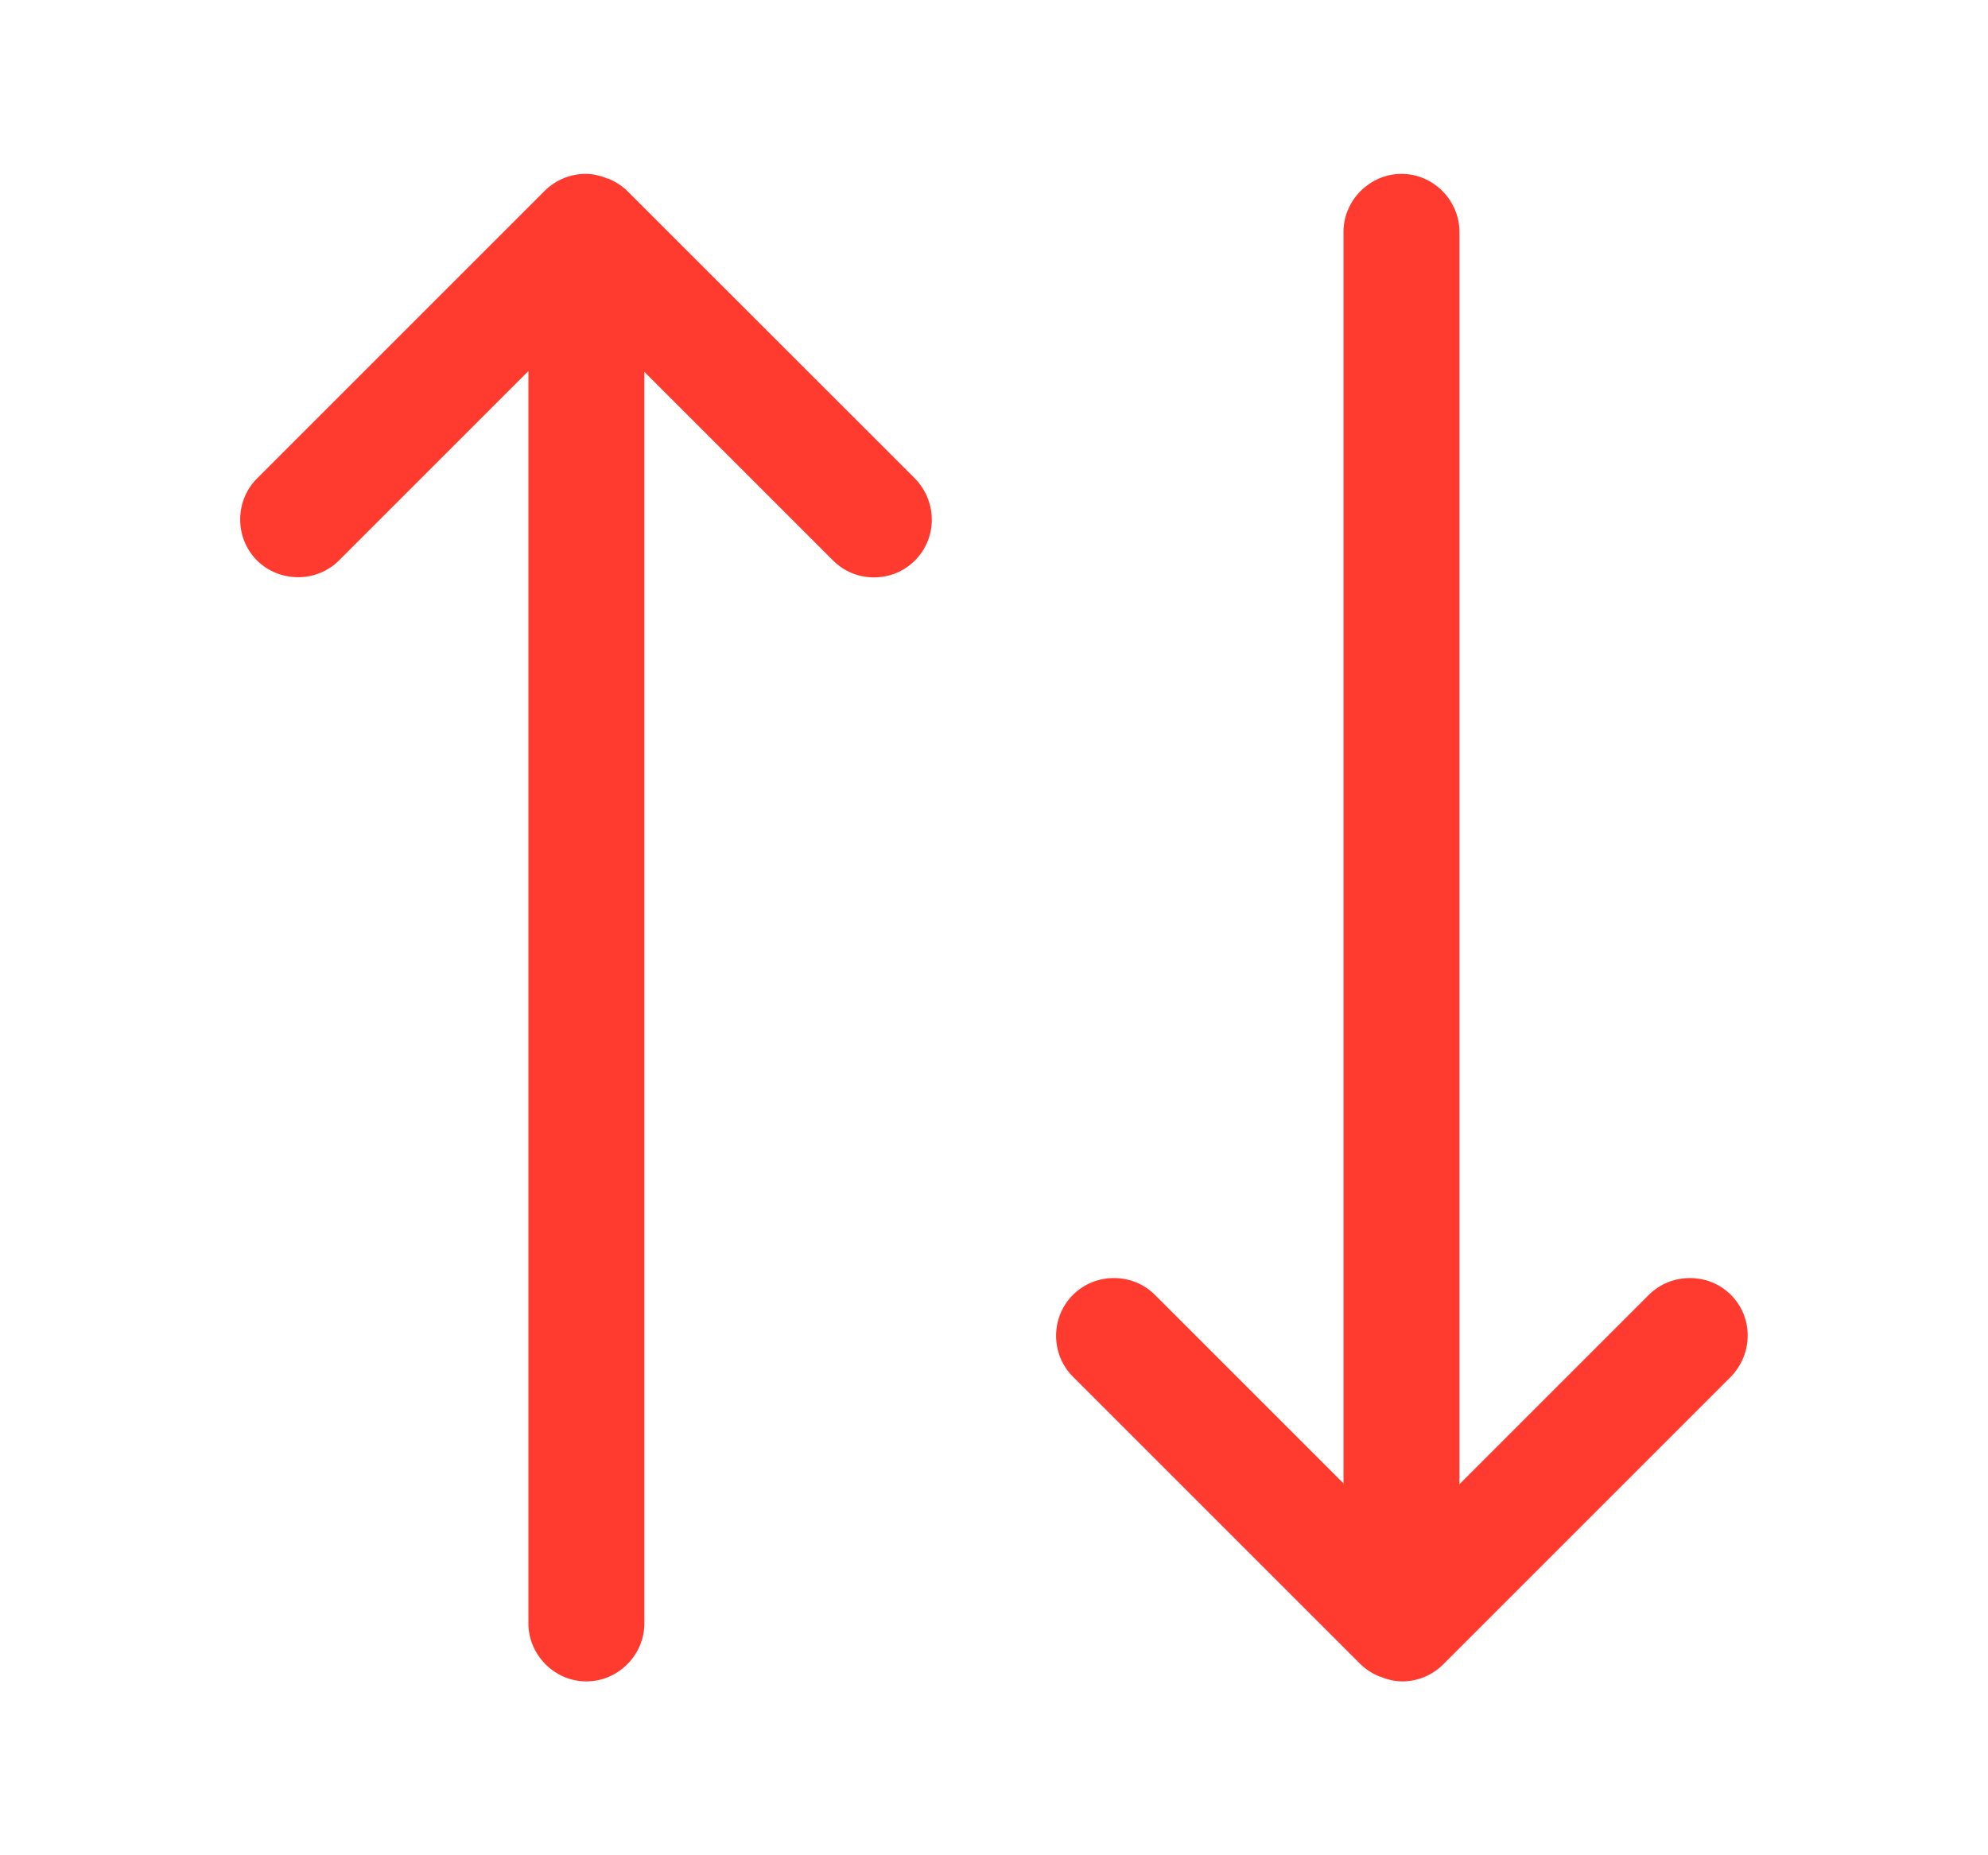 <svg width="15" height="14" viewBox="0 0 15 14" fill="none" xmlns="http://www.w3.org/2000/svg">
<path d="M6.904 3.611L4.739 1.447C4.699 1.406 4.646 1.371 4.588 1.347C4.582 1.347 4.576 1.347 4.57 1.342C4.524 1.324 4.471 1.312 4.419 1.312C4.302 1.312 4.191 1.359 4.109 1.441L1.939 3.611C1.77 3.78 1.77 4.06 1.939 4.229C2.109 4.398 2.389 4.398 2.558 4.229L3.987 2.8V12.25C3.987 12.489 4.185 12.688 4.424 12.688C4.664 12.688 4.862 12.489 4.862 12.25V2.806L6.285 4.229C6.373 4.317 6.484 4.357 6.594 4.357C6.705 4.357 6.816 4.317 6.904 4.229C7.073 4.06 7.073 3.786 6.904 3.611Z" fill="#FF3B2F"/>
<path d="M13.06 9.771C12.891 9.602 12.611 9.602 12.441 9.771L11.012 11.2V1.75C11.012 1.511 10.814 1.312 10.575 1.312C10.336 1.312 10.137 1.511 10.137 1.75V11.194L8.714 9.771C8.545 9.602 8.265 9.602 8.096 9.771C7.926 9.94 7.926 10.22 8.096 10.389L10.26 12.553C10.301 12.594 10.353 12.629 10.411 12.652C10.417 12.652 10.423 12.652 10.429 12.658C10.476 12.676 10.528 12.688 10.581 12.688C10.697 12.688 10.808 12.641 10.89 12.559L13.06 10.389C13.229 10.214 13.229 9.94 13.06 9.771Z" fill="#FF3B2F"/>
</svg>
